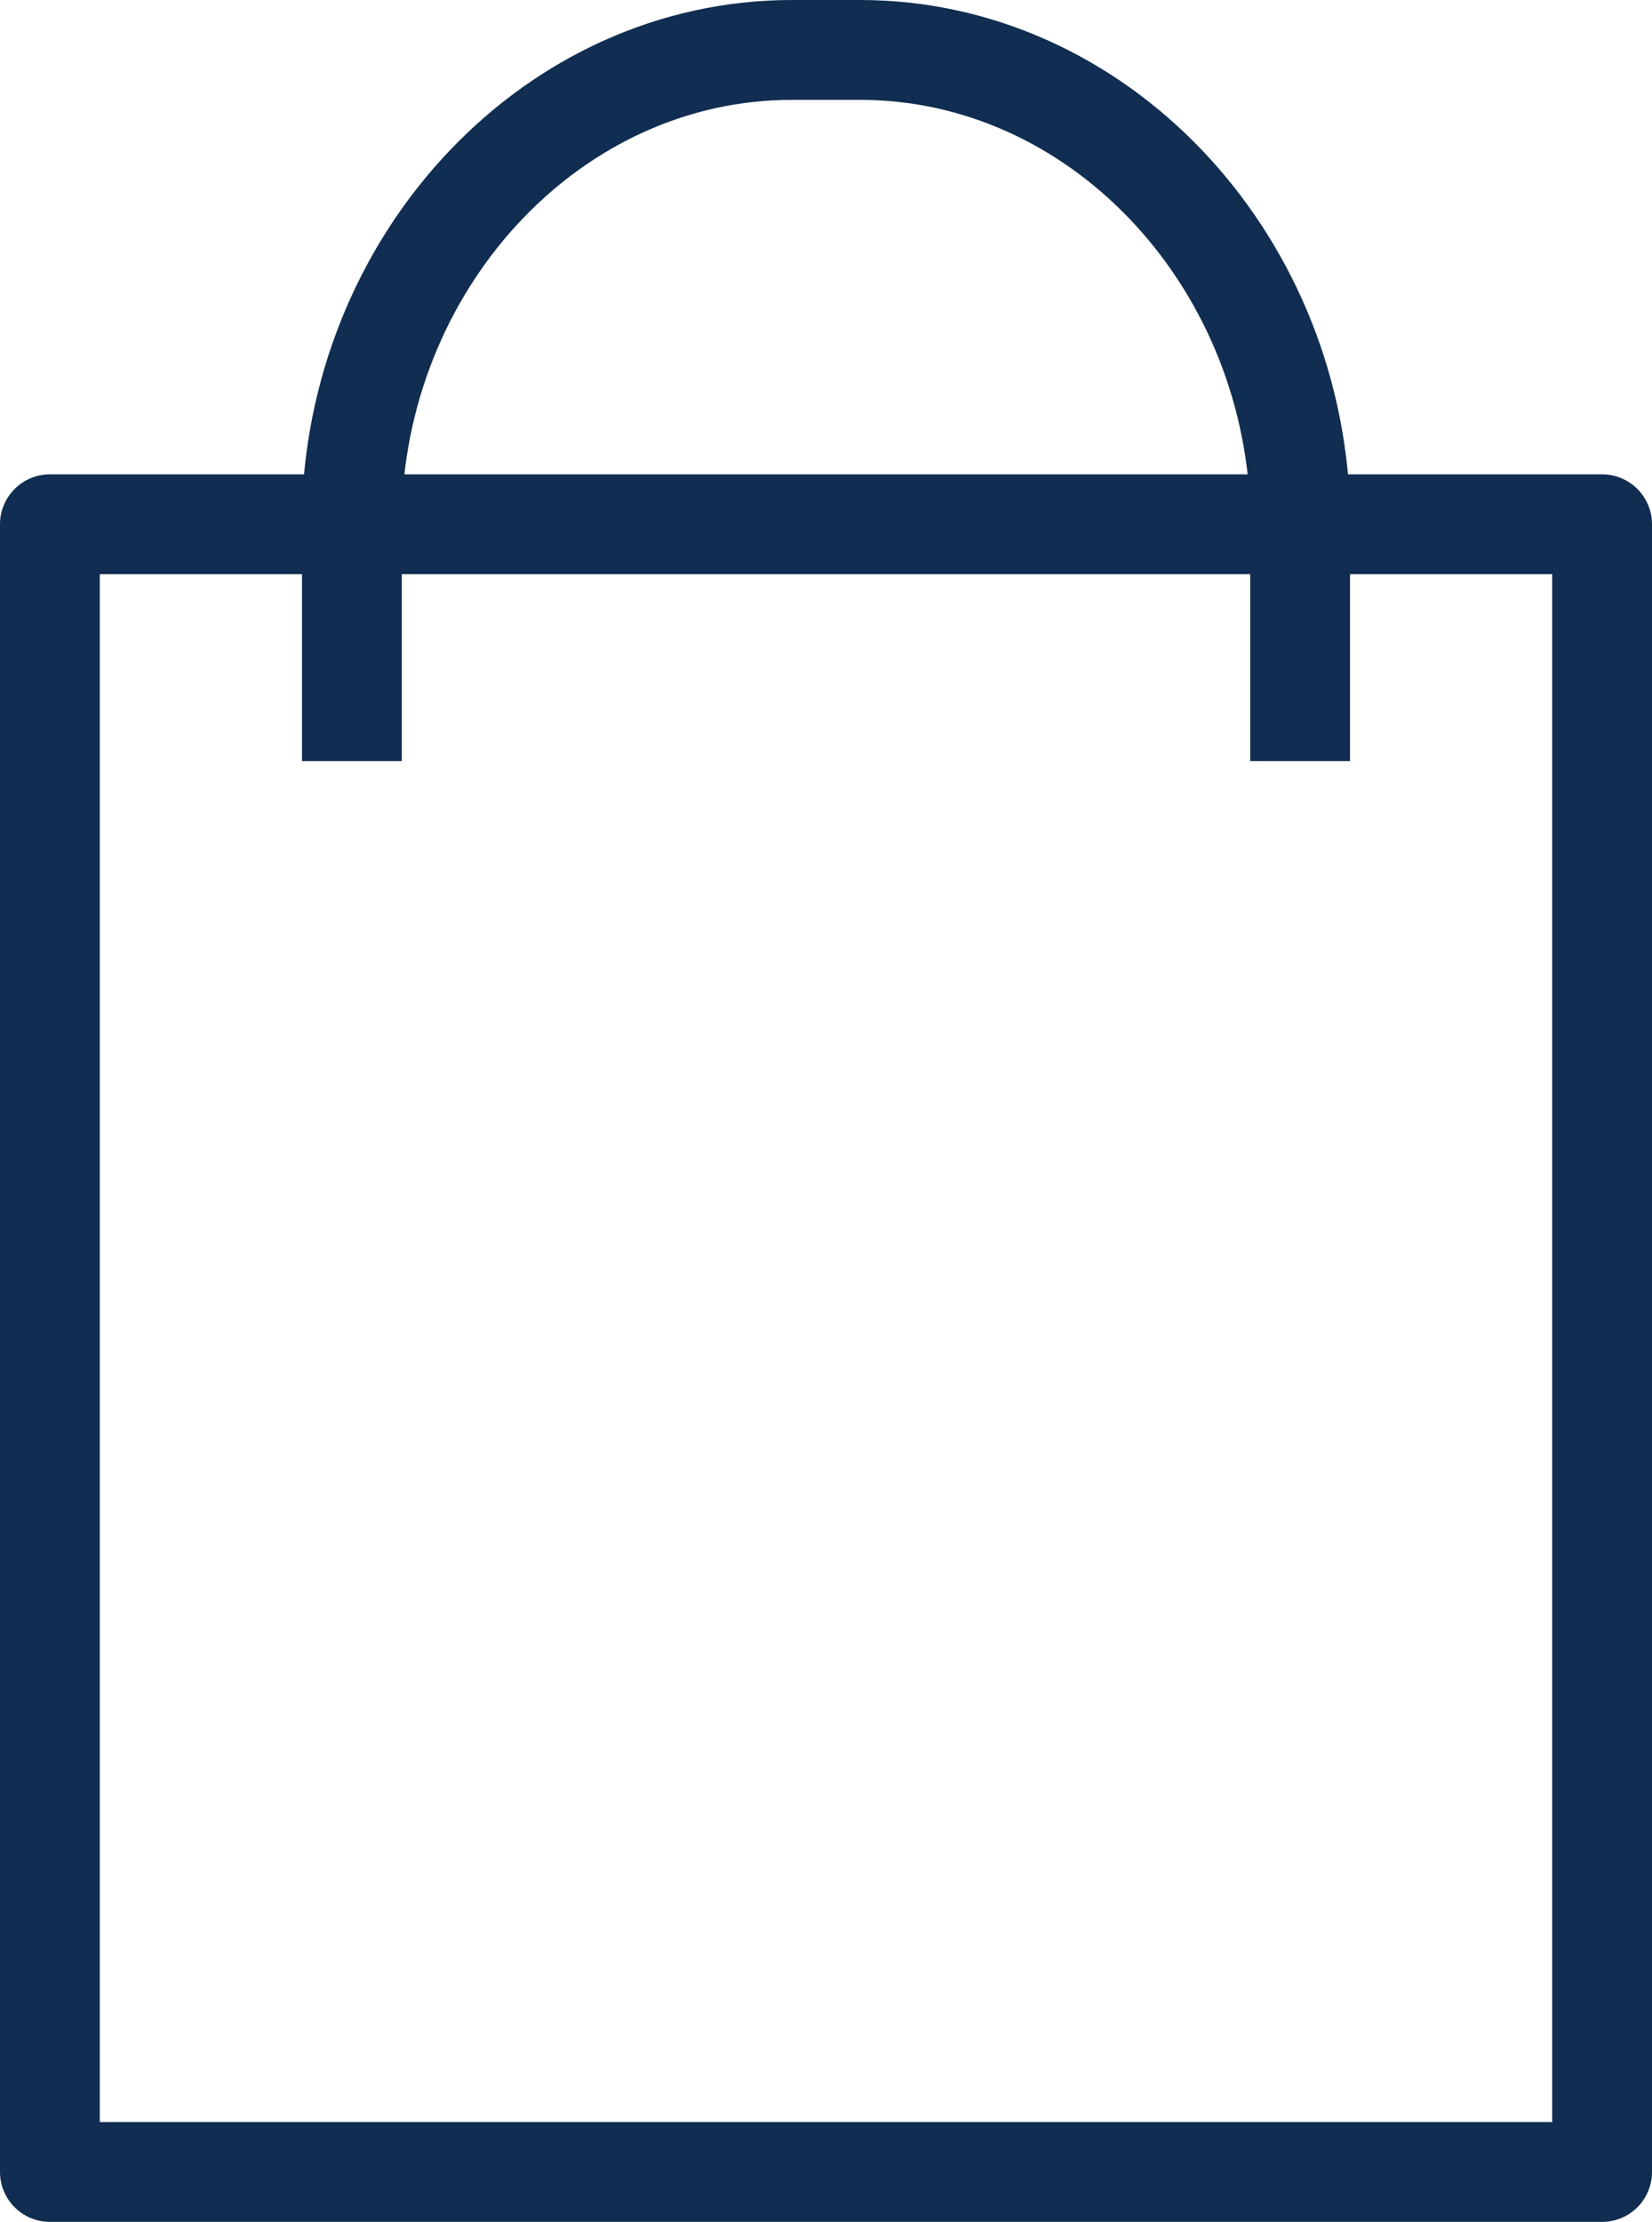 <?xml version="1.0" encoding="utf-8"?>
<!-- Generator: Adobe Illustrator 16.0.0, SVG Export Plug-In . SVG Version: 6.00 Build 0)  -->
<!DOCTYPE svg PUBLIC "-//W3C//DTD SVG 1.1//EN" "http://www.w3.org/Graphics/SVG/1.1/DTD/svg11.dtd">
<svg version="1.1" id="图层_1" xmlns="http://www.w3.org/2000/svg" xmlns:xlink="http://www.w3.org/1999/xlink" x="0px" y="0px"
	 width="33.102px" height="44.5px" viewBox="7.449 2 33.102 44.5" enable-background="new 7.449 2 33.102 44.5"
	 xml:space="preserve">
<g id="shopping_x5F_bag">
	
		<rect x="8.449" y="12.5" fill="none" stroke="#112D51" stroke-width="2" stroke-linejoin="round" stroke-miterlimit="10" width="31.102" height="33"/>
	<path fill="none" stroke="#112D51" stroke-width="2" stroke-linejoin="round" stroke-miterlimit="10" d="M14.5,17.243V12.17
		C14.678,7.127,18.566,3,23.318,3h1.364c4.752,0,8.643,4.127,8.818,9.17v5.073"/>
</g>
</svg>
